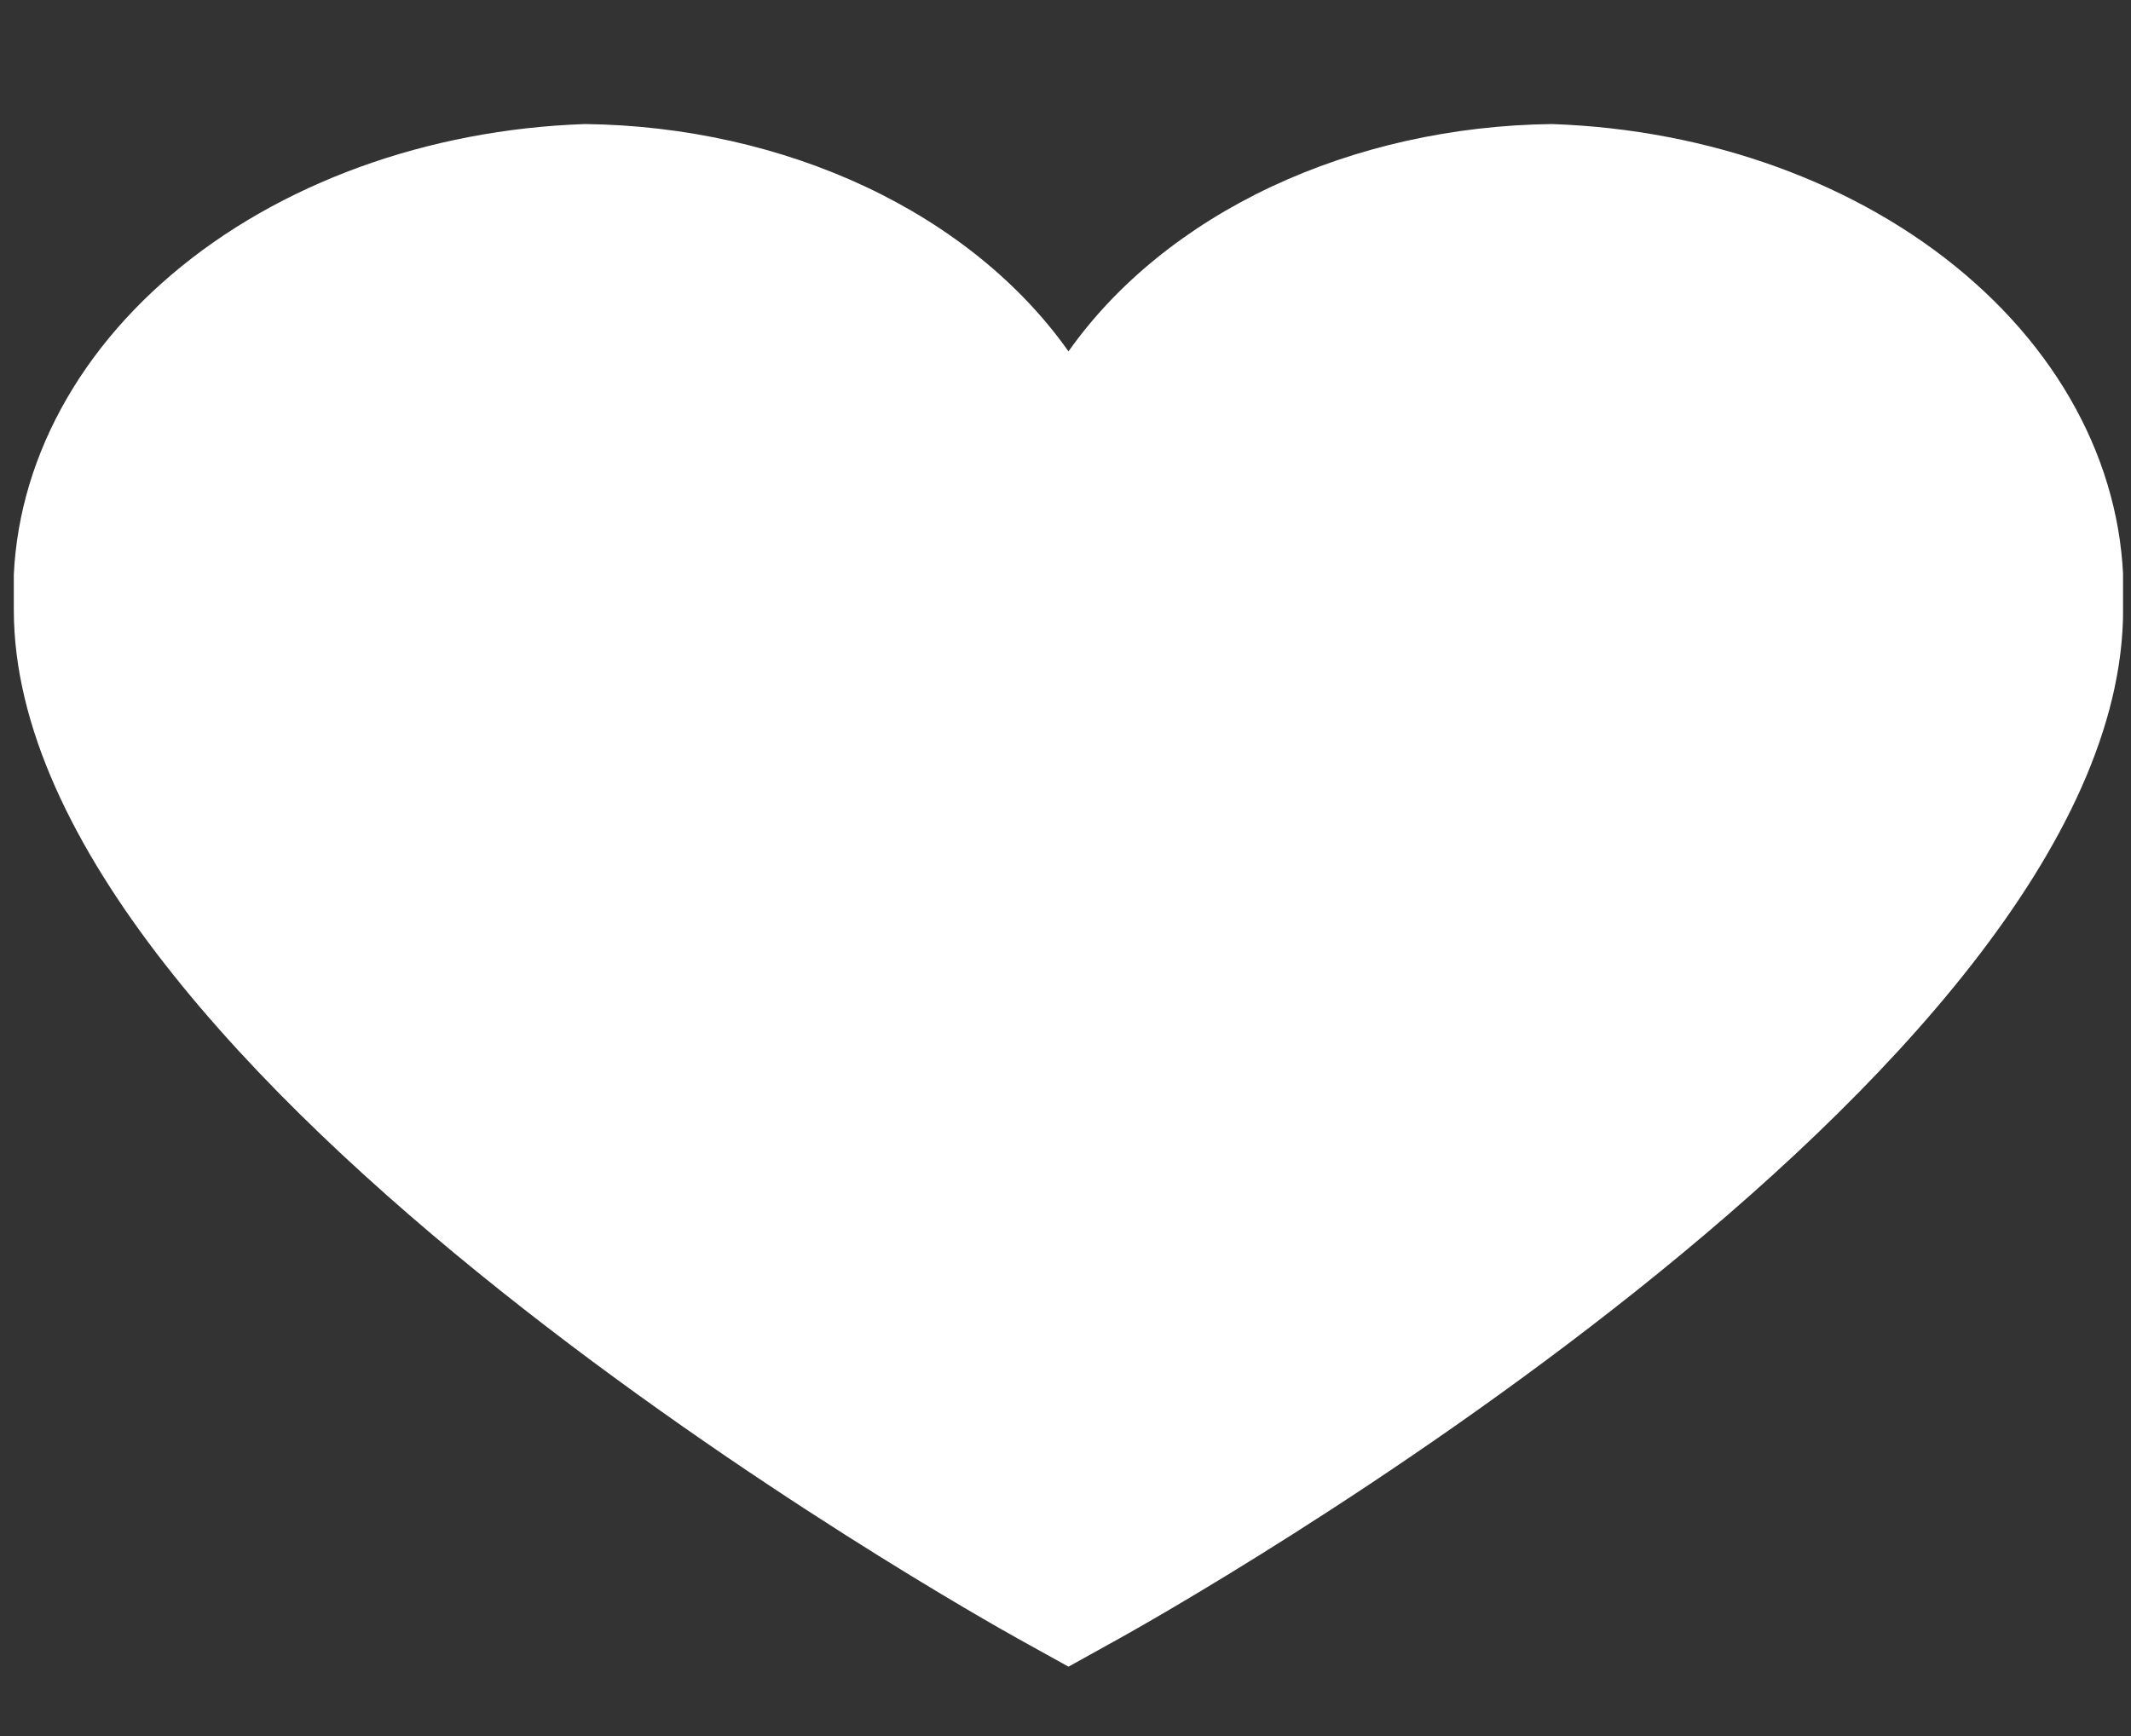 <svg width="27" height="22" viewBox="0 0 27 22" fill="none" xmlns="http://www.w3.org/2000/svg">
<rect x="0" y="0" width="27" height="22" fill="#333333" stroke="none"/>
<g clip-path="url(#clip0_10_424)">
<path d="M19.662 1.572C18.408 1.587 17.181 1.862 16.106 2.367C15.031 2.873 14.145 3.593 13.538 4.453C12.93 3.593 12.044 2.873 10.969 2.367C9.894 1.862 8.667 1.587 7.413 1.572C5.414 1.64 3.531 2.325 2.175 3.479C0.819 4.632 0.1 6.159 0.175 7.727C0.175 13.642 12.375 20.474 12.894 20.764L13.538 21.121L14.181 20.764C14.7 20.476 26.9 13.642 26.9 7.727C26.975 6.159 26.256 4.632 24.9 3.479C23.544 2.325 21.661 1.64 19.662 1.572V1.572Z" fill="white"/>
</g>
<defs>
<clipPath id="clip0_10_424">
<rect width="26.724" height="20.954" fill="white" transform="translate(0.175 0.771)"/>
</clipPath>
</defs>
</svg>
